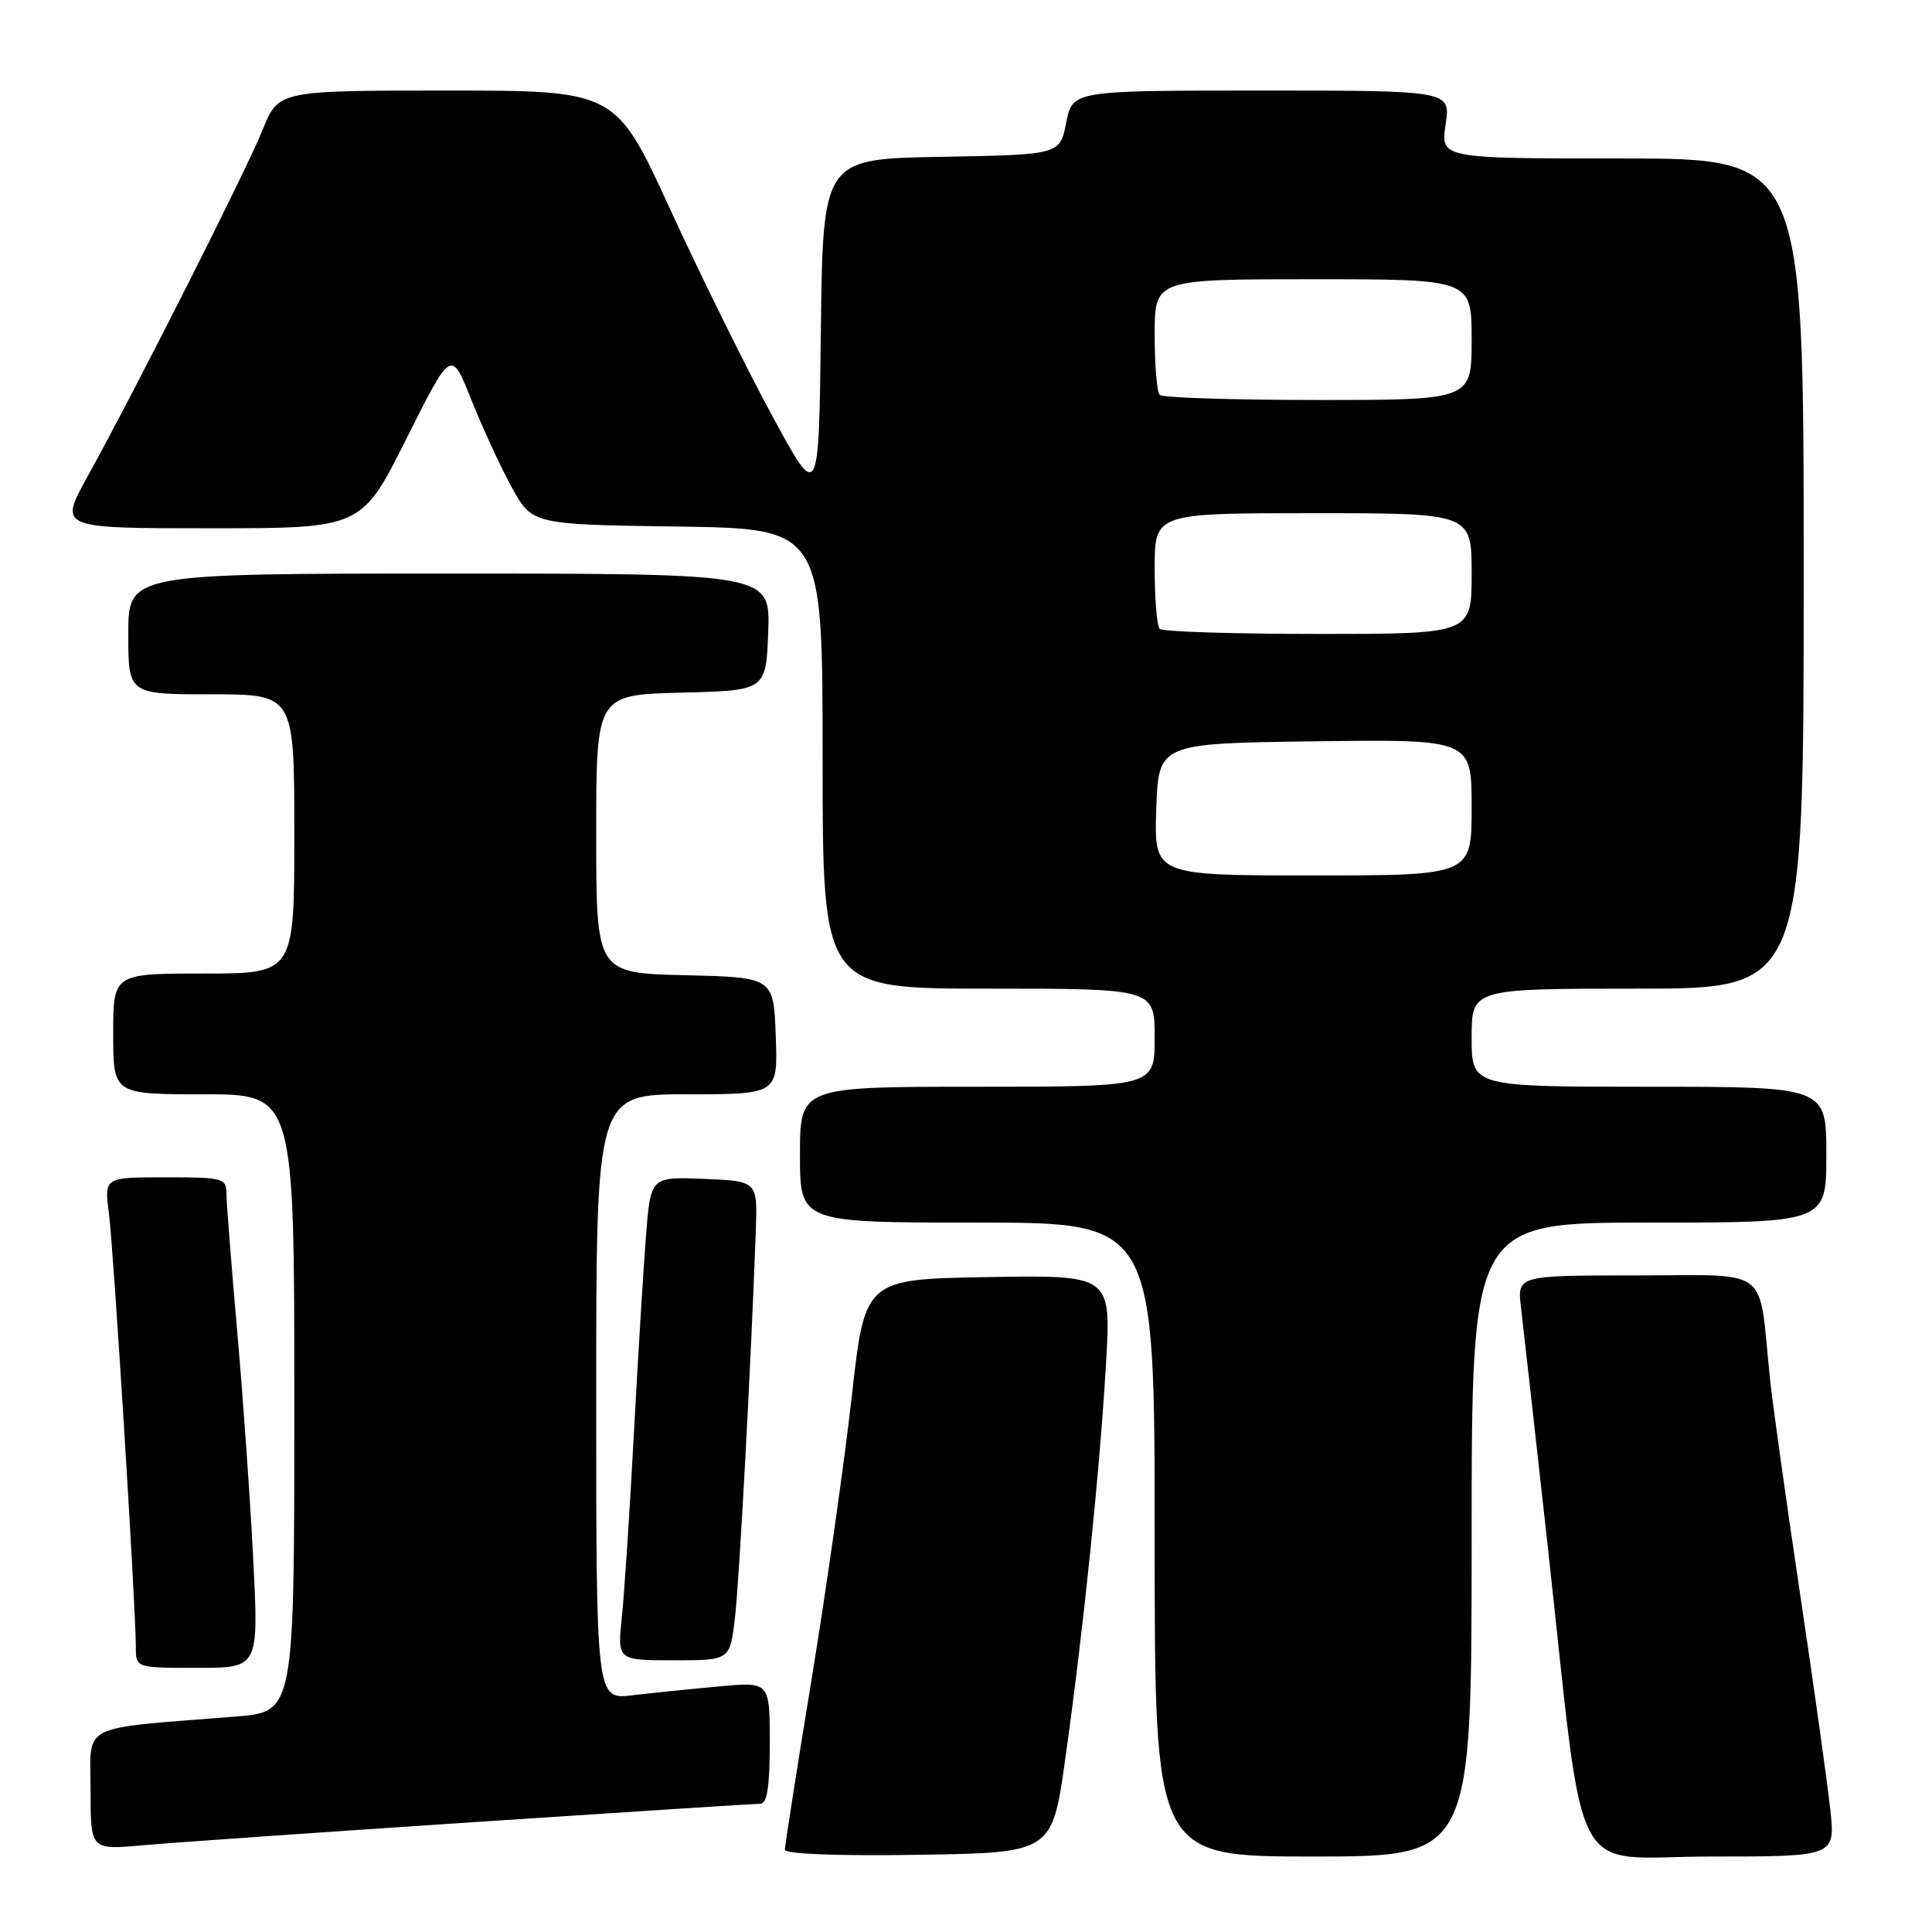 <?xml version="1.0" encoding="UTF-8" standalone="no"?>
<!DOCTYPE svg PUBLIC "-//W3C//DTD SVG 1.1//EN" "http://www.w3.org/Graphics/SVG/1.1/DTD/svg11.dtd" >
<svg xmlns="http://www.w3.org/2000/svg" xmlns:xlink="http://www.w3.org/1999/xlink" version="1.1" viewBox="0 0 256 256">
 <g >
 <path fill="currentColor"
d=" M 141.16 233.00 C 143.54 216.10 145.72 194.98 146.55 180.72 C 147.24 168.95 147.24 168.95 130.92 169.22 C 114.60 169.50 114.60 169.50 112.87 185.00 C 111.91 193.53 109.53 210.32 107.57 222.33 C 105.60 234.34 104.00 244.58 104.00 245.10 C 104.00 245.67 111.09 245.94 121.70 245.77 C 139.41 245.50 139.41 245.50 141.16 233.00 Z  M 195.00 204.00 C 195.00 162.00 195.00 162.00 218.50 162.00 C 242.00 162.00 242.00 162.00 242.00 153.00 C 242.00 144.00 242.00 144.00 218.50 144.00 C 195.00 144.00 195.00 144.00 195.00 137.50 C 195.00 131.00 195.00 131.00 217.00 131.00 C 239.00 131.00 239.00 131.00 239.00 76.00 C 239.00 21.00 239.00 21.00 214.94 21.00 C 190.88 21.00 190.88 21.00 191.55 16.50 C 192.23 12.00 192.23 12.00 167.17 12.00 C 142.12 12.00 142.12 12.00 141.28 16.25 C 140.44 20.50 140.44 20.50 124.74 20.78 C 109.04 21.05 109.04 21.05 108.77 43.78 C 108.50 66.50 108.50 66.50 102.27 55.00 C 98.84 48.67 92.79 36.41 88.81 27.75 C 81.59 12.00 81.59 12.00 59.24 12.00 C 36.89 12.00 36.89 12.00 34.78 17.25 C 32.58 22.69 18.07 51.43 11.54 63.25 C 7.82 70.00 7.82 70.00 27.86 70.00 C 47.91 70.00 47.91 70.00 53.85 58.14 C 59.79 46.27 59.79 46.27 62.42 52.89 C 63.86 56.52 66.27 61.75 67.77 64.50 C 70.51 69.50 70.51 69.50 89.75 69.77 C 109.00 70.04 109.00 70.04 109.00 100.52 C 109.00 131.00 109.00 131.00 131.00 131.00 C 153.00 131.00 153.00 131.00 153.00 137.50 C 153.00 144.00 153.00 144.00 129.50 144.00 C 106.00 144.00 106.00 144.00 106.00 153.00 C 106.00 162.00 106.00 162.00 129.50 162.00 C 153.00 162.00 153.00 162.00 153.00 204.00 C 153.00 246.00 153.00 246.00 174.00 246.00 C 195.00 246.00 195.00 246.00 195.00 204.00 Z  M 242.52 239.75 C 242.15 236.31 240.34 223.38 238.49 211.00 C 236.64 198.62 234.85 185.80 234.51 182.50 C 232.98 167.56 234.85 169.00 216.93 169.00 C 201.04 169.00 201.04 169.00 201.54 173.25 C 201.82 175.59 203.39 189.65 205.04 204.50 C 210.16 250.82 207.65 246.00 226.72 246.00 C 243.20 246.00 243.20 246.00 242.52 239.75 Z  M 62.50 241.46 C 82.85 240.11 100.06 239.01 100.75 239.00 C 101.65 239.00 102.00 236.71 102.00 230.92 C 102.00 222.84 102.00 222.84 95.25 223.46 C 91.54 223.80 86.36 224.33 83.75 224.64 C 79.00 225.19 79.00 225.19 79.00 185.09 C 79.00 145.00 79.00 145.00 91.04 145.00 C 103.08 145.00 103.08 145.00 102.79 137.25 C 102.50 129.50 102.50 129.50 90.75 129.22 C 79.00 128.94 79.00 128.94 79.00 110.50 C 79.00 92.07 79.00 92.07 90.25 91.78 C 101.50 91.50 101.50 91.50 101.79 83.75 C 102.08 76.00 102.08 76.00 59.54 76.00 C 17.00 76.00 17.00 76.00 17.00 84.00 C 17.00 92.00 17.00 92.00 28.00 92.00 C 39.00 92.00 39.00 92.00 39.00 110.50 C 39.00 129.00 39.00 129.00 27.00 129.00 C 15.00 129.00 15.00 129.00 15.00 137.00 C 15.00 145.00 15.00 145.00 27.00 145.00 C 39.00 145.00 39.00 145.00 39.00 185.91 C 39.00 226.83 39.00 226.83 31.25 227.45 C 10.18 229.14 12.00 228.22 12.00 237.16 C 12.00 245.12 12.00 245.12 18.75 244.52 C 22.46 244.19 42.15 242.81 62.50 241.46 Z  M 33.56 206.75 C 33.17 198.91 32.21 185.30 31.44 176.50 C 30.66 167.70 30.02 159.49 30.01 158.25 C 30.00 156.10 29.63 156.00 21.91 156.00 C 13.81 156.00 13.81 156.00 14.43 160.75 C 15.05 165.50 18.00 213.04 18.00 218.25 C 18.00 221.00 18.00 221.00 26.14 221.00 C 34.28 221.00 34.28 221.00 33.56 206.75 Z  M 97.38 214.42 C 97.97 209.43 99.54 180.11 100.15 163.00 C 100.37 156.50 100.37 156.50 93.30 156.21 C 86.22 155.92 86.22 155.92 85.60 163.71 C 85.26 167.99 84.54 179.82 83.99 190.00 C 83.45 200.18 82.73 211.09 82.40 214.25 C 81.80 220.00 81.80 220.00 89.26 220.00 C 96.72 220.00 96.72 220.00 97.38 214.42 Z  M 153.21 107.25 C 153.50 98.50 153.50 98.50 174.25 98.23 C 195.00 97.96 195.00 97.96 195.00 106.98 C 195.00 116.00 195.00 116.00 173.96 116.00 C 152.92 116.00 152.92 116.00 153.21 107.25 Z  M 153.67 83.33 C 153.30 82.97 153.00 79.37 153.00 75.33 C 153.00 68.00 153.00 68.00 174.00 68.00 C 195.00 68.00 195.00 68.00 195.00 76.00 C 195.00 84.00 195.00 84.00 174.67 84.00 C 163.48 84.00 154.03 83.70 153.67 83.33 Z  M 153.67 52.33 C 153.30 51.97 153.00 48.37 153.00 44.33 C 153.00 37.00 153.00 37.00 174.00 37.00 C 195.00 37.00 195.00 37.00 195.00 45.00 C 195.00 53.00 195.00 53.00 174.67 53.00 C 163.48 53.00 154.03 52.70 153.67 52.33 Z "/>
</g>
</svg>